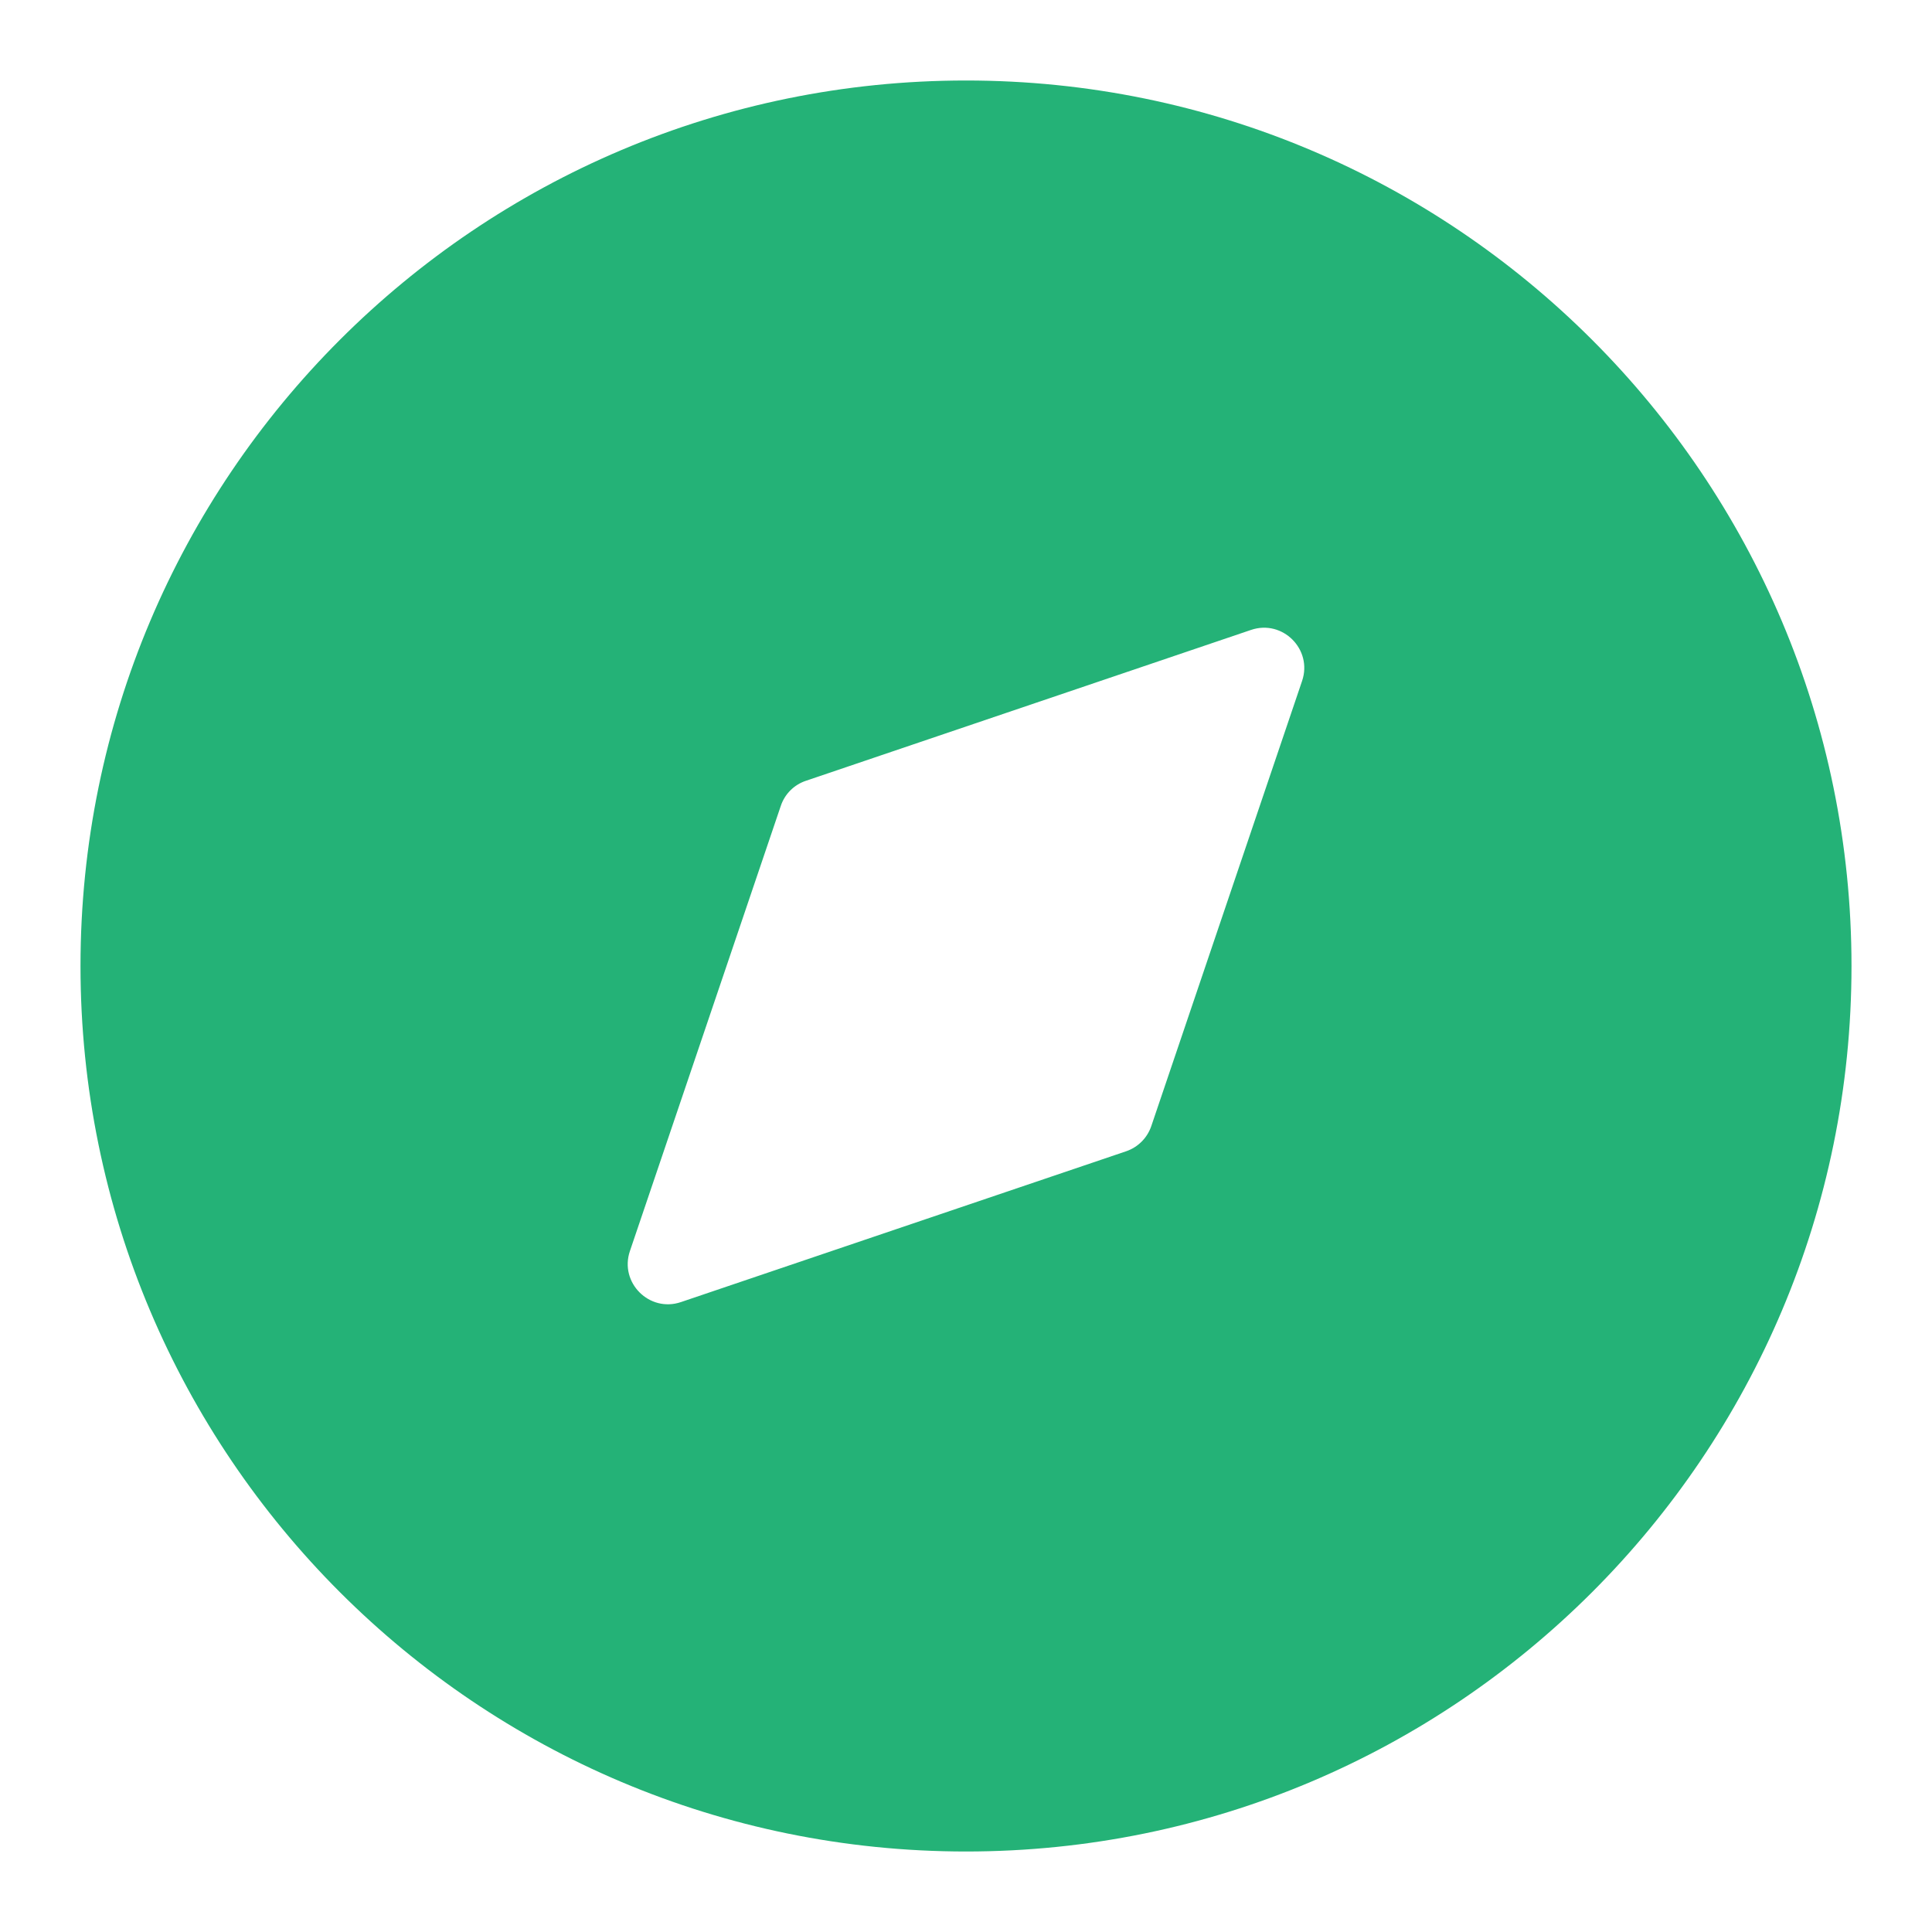 <svg width="24" height="24" viewBox="0 0 24 24" fill="none" xmlns="http://www.w3.org/2000/svg">
<path fill-rule="evenodd" clip-rule="evenodd" d="M12 23C18.075 23 23 18.075 23 12C23 5.925 18.075 1 12 1C5.925 1 1 5.925 1 12C1 18.075 5.925 23 12 23ZM10.012 9.699C9.864 9.748 9.748 9.864 9.699 10.012L7.825 15.541C7.692 15.933 8.067 16.308 8.459 16.175L13.988 14.302C14.136 14.252 14.252 14.136 14.302 13.988L16.175 8.459C16.308 8.067 15.933 7.692 15.541 7.825L10.012 9.699Z" fill="#24B277"/>
</svg>
